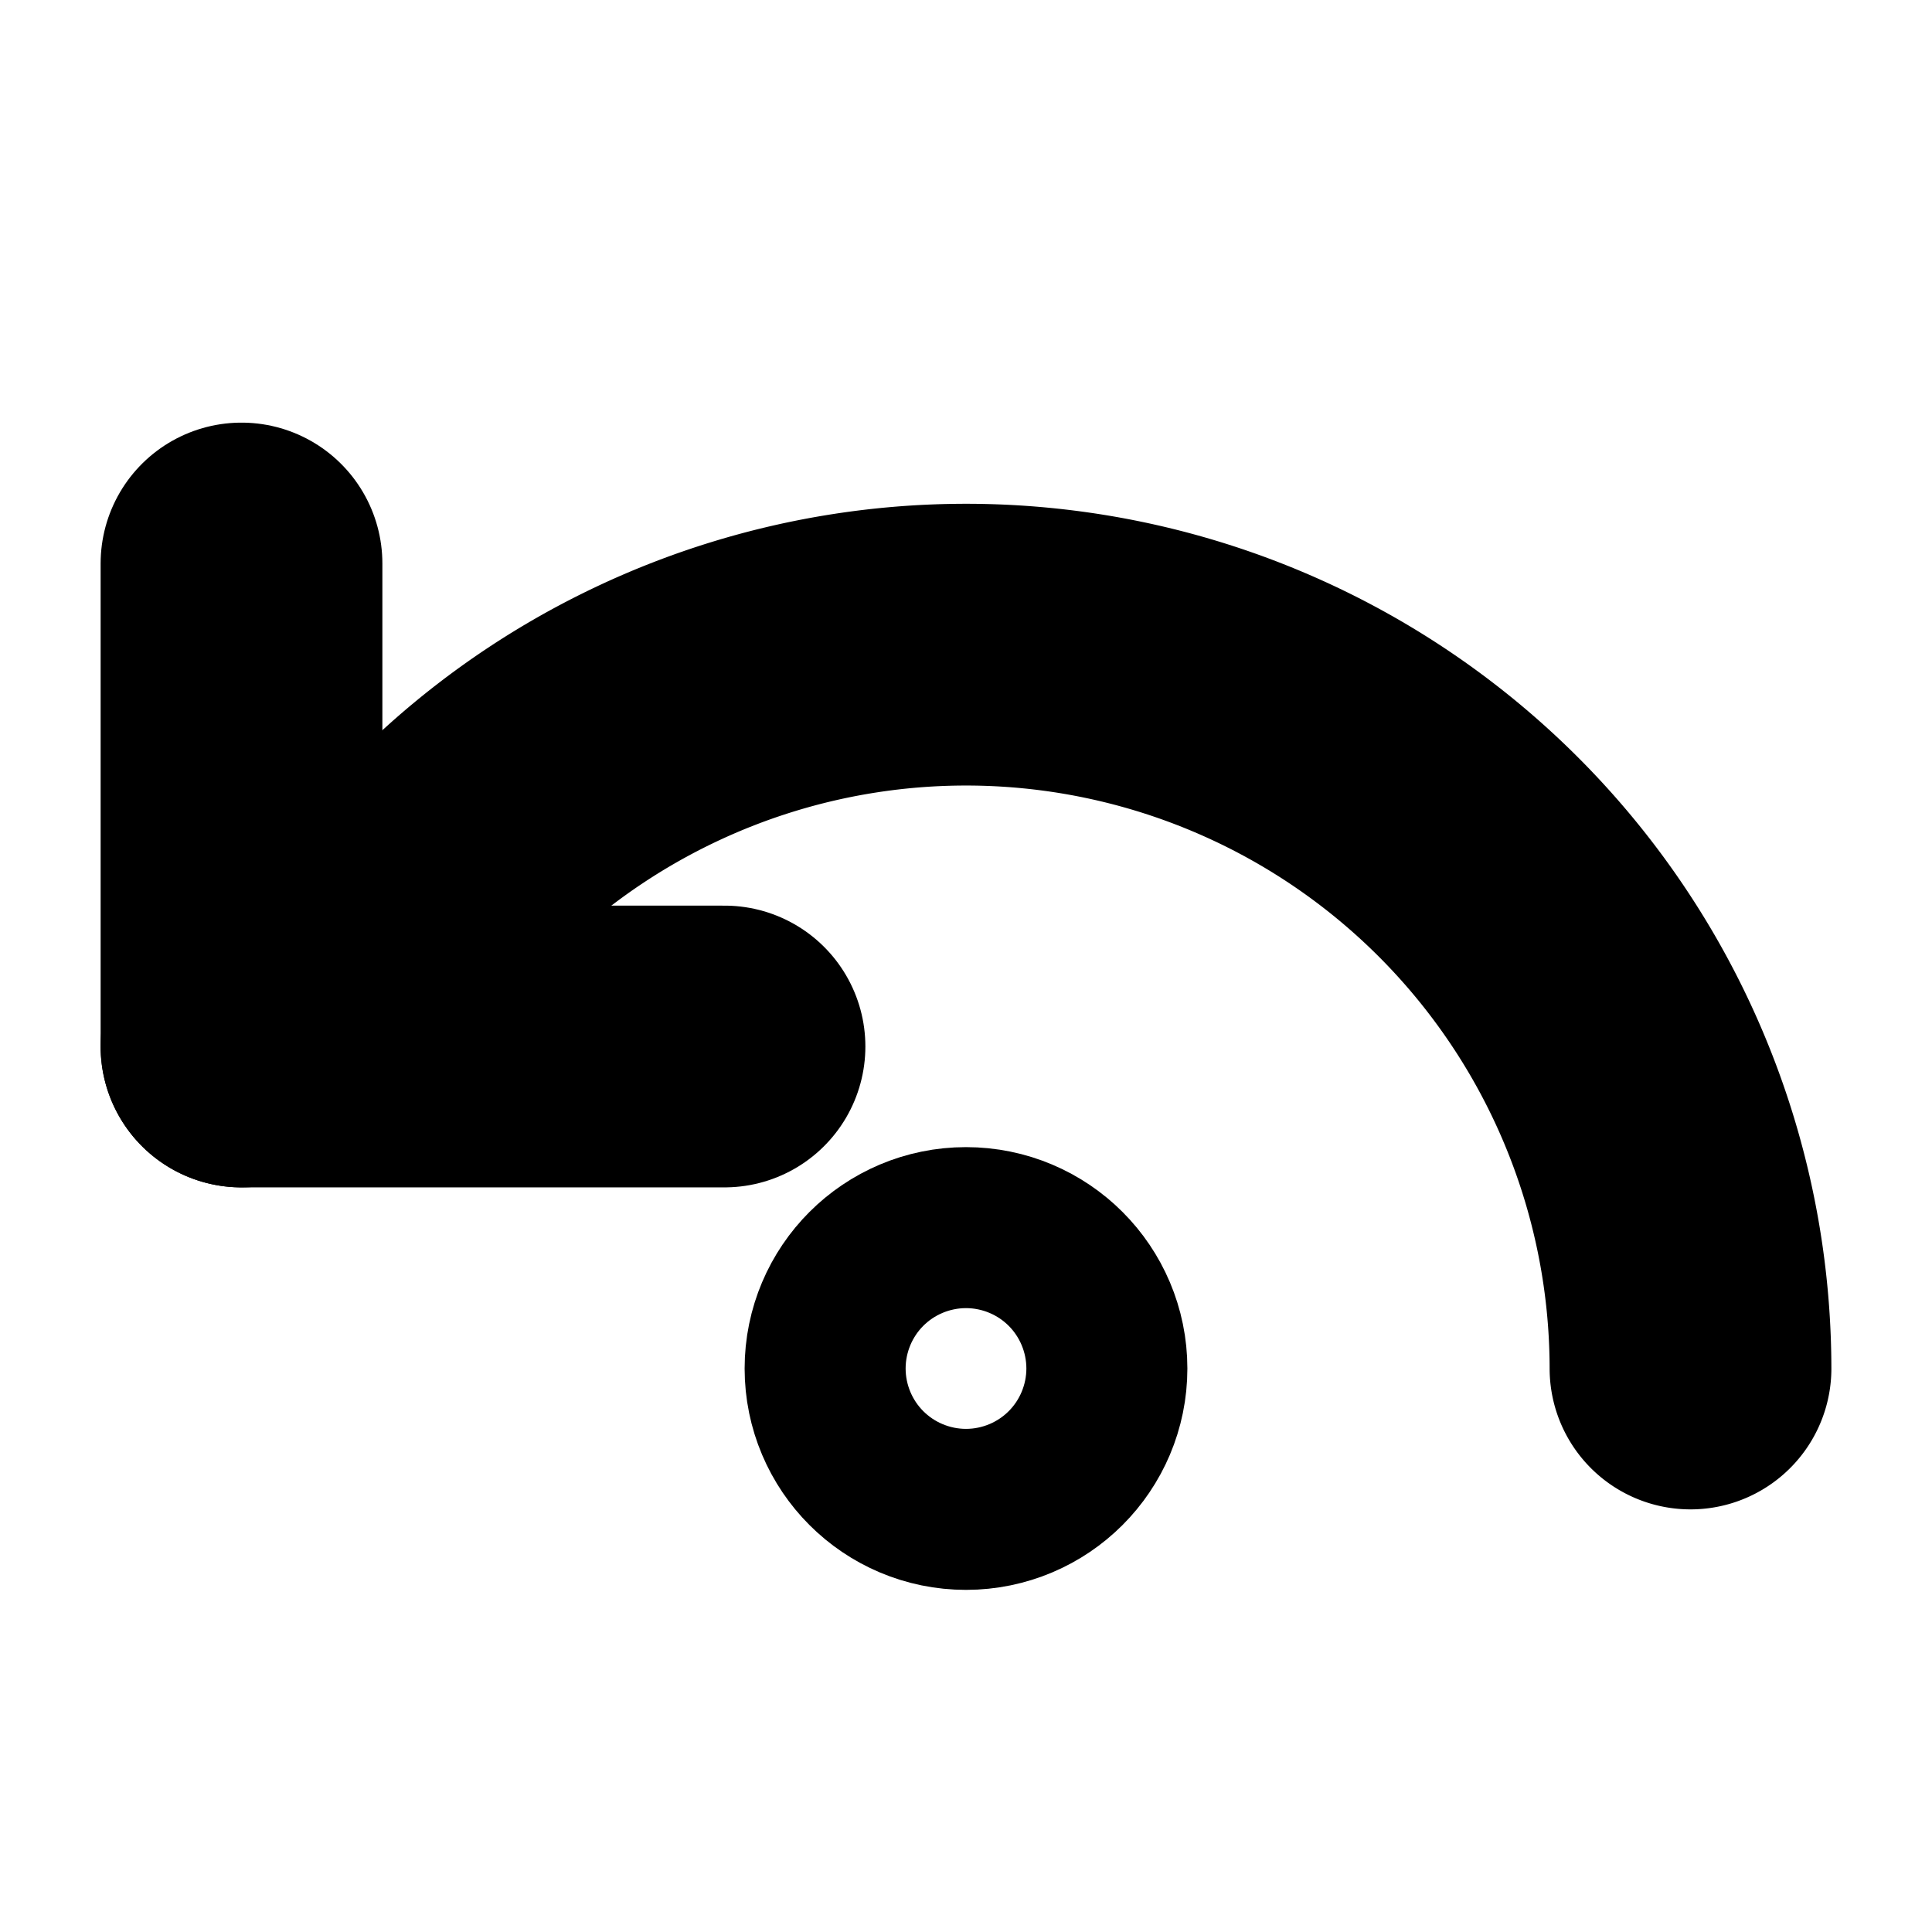 <?xml version="1.0"?>
<svg xmlns="http://www.w3.org/2000/svg" width="24" height="24" viewBox="0 0 24 24" fill="none" stroke="currentColor" stroke-width="3.500" stroke-linecap="round" stroke-linejoin="round">
  <path d="M21 17a9 9 0 0 0-15-6.7L3 13"/>
  <path d="M3 7v6h6"/>
  <circle cx="12" cy="17" r="1"/>
</svg>
